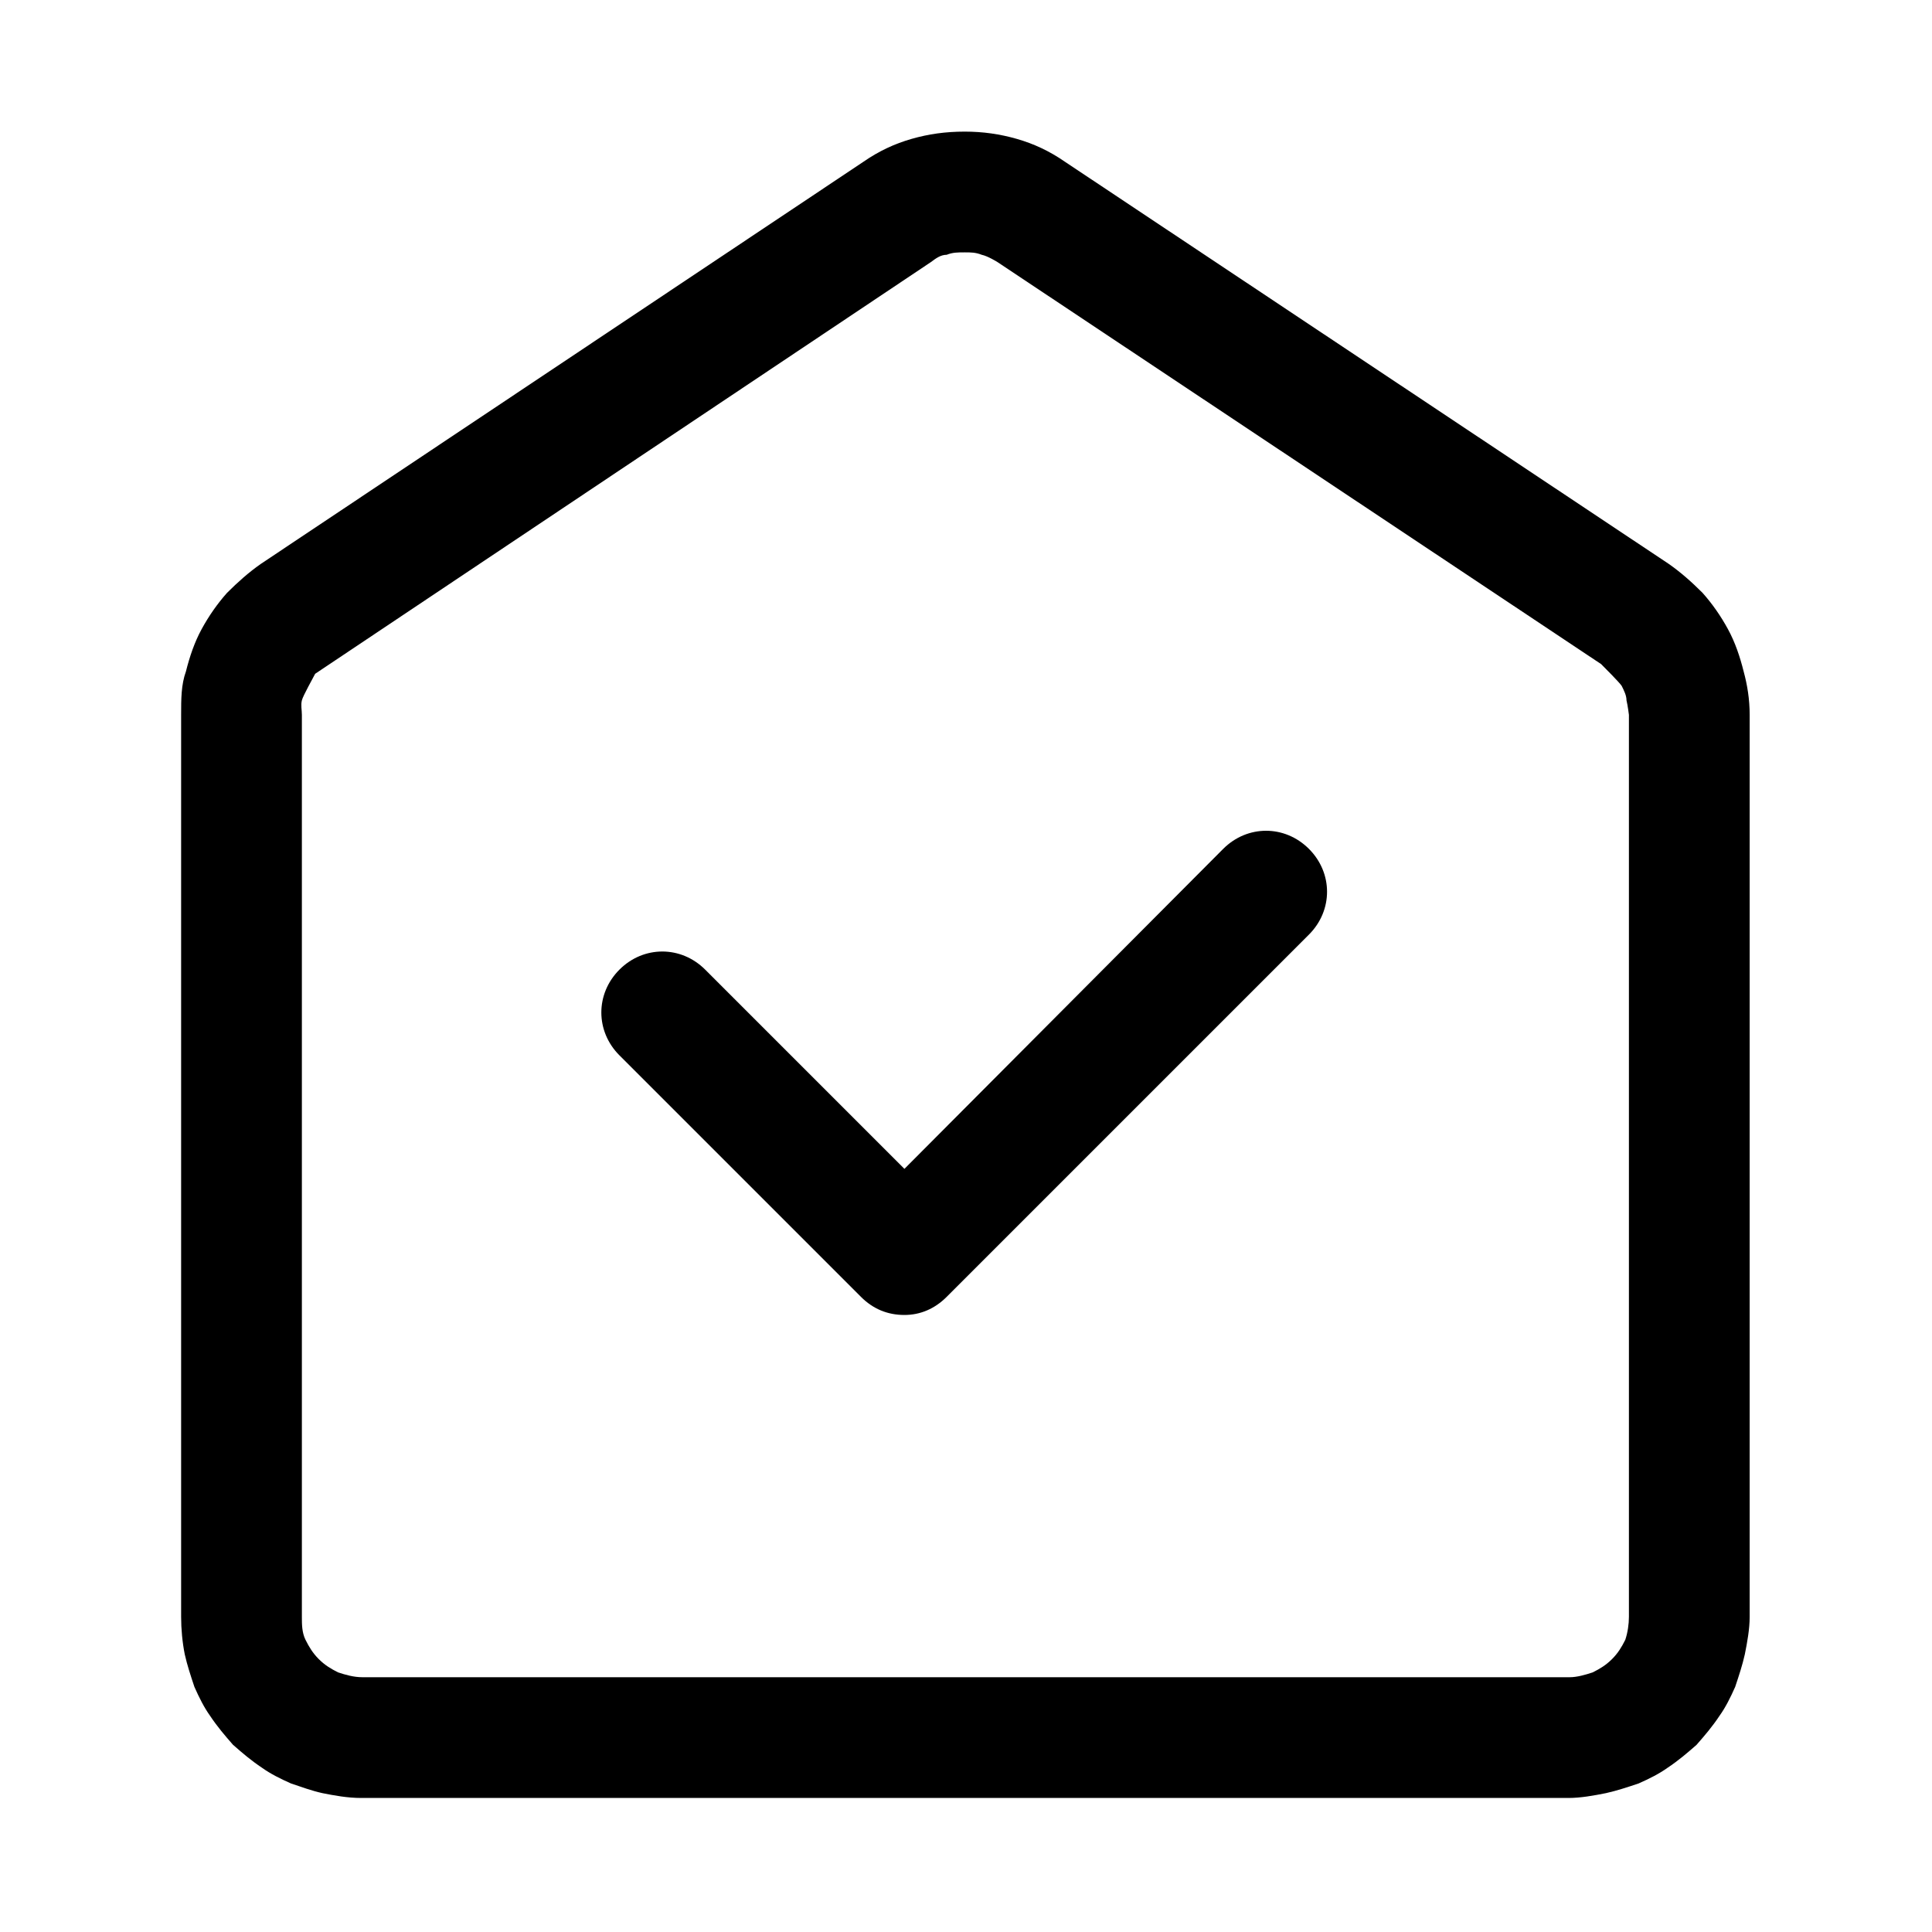 <svg width="16" height="16" viewBox="0 0 16 16" fill="none" xmlns="http://www.w3.org/2000/svg" xmlns:xlink="http://www.w3.org/1999/xlink">
	<desc>
			Created with Pixso.
	</desc>
	<defs>
		<clipPath id="clip117_1449">
			<rect id="67#同步成功镜像仓-sync-successful-image-repo" width="16" height="16" fill="white" fill-opacity="0"/>
		</clipPath>
	</defs>
	<g clip-path="url(#clip117_1449)">
		<path id="_矢量-181" d="M14.49 13.39C14.49 13.49 14.47 13.6 14.45 13.7C14.43 13.79 14.4 13.88 14.37 13.97C14.33 14.06 14.29 14.14 14.24 14.21C14.18 14.3 14.12 14.37 14.05 14.45C13.97 14.52 13.9 14.58 13.81 14.64C13.74 14.69 13.66 14.73 13.57 14.77C13.48 14.8 13.39 14.83 13.3 14.85C13.2 14.87 13.09 14.89 12.99 14.89L2.99 14.89C2.88 14.89 2.77 14.87 2.67 14.85C2.58 14.83 2.5 14.8 2.41 14.77C2.32 14.73 2.24 14.69 2.17 14.64C2.08 14.58 2.01 14.52 1.93 14.45C1.86 14.37 1.8 14.3 1.74 14.21C1.69 14.14 1.65 14.06 1.61 13.97C1.58 13.88 1.55 13.79 1.53 13.7C1.51 13.6 1.5 13.49 1.5 13.39L1.5 5.92C1.5 5.79 1.5 5.67 1.54 5.56C1.57 5.44 1.61 5.32 1.67 5.21C1.73 5.1 1.8 5 1.88 4.91C1.97 4.82 2.06 4.74 2.16 4.67L7.15 1.34C7.28 1.25 7.41 1.19 7.55 1.15C7.69 1.11 7.83 1.09 7.99 1.09C8.14 1.09 8.28 1.11 8.42 1.15C8.56 1.19 8.69 1.25 8.82 1.34L13.82 4.67C13.92 4.74 14.01 4.82 14.1 4.91C14.18 5 14.25 5.1 14.31 5.21C14.37 5.32 14.41 5.44 14.44 5.56C14.47 5.67 14.49 5.79 14.49 5.92L14.49 13.39ZM13.49 13.39L13.49 5.92C13.49 5.92 13.48 5.84 13.47 5.8C13.47 5.76 13.45 5.72 13.43 5.68C13.41 5.65 13.29 5.53 13.26 5.5L8.26 2.17C8.26 2.17 8.18 2.12 8.13 2.11C8.08 2.09 8.04 2.09 7.99 2.09C7.93 2.09 7.89 2.09 7.84 2.11C7.79 2.11 7.75 2.14 7.71 2.17L2.61 5.58C2.59 5.62 2.51 5.76 2.5 5.8C2.49 5.84 2.5 5.88 2.5 5.92L2.5 13.39C2.5 13.45 2.5 13.52 2.53 13.58C2.56 13.64 2.59 13.69 2.64 13.74C2.69 13.79 2.74 13.82 2.8 13.85C2.86 13.87 2.93 13.89 3 13.89L13 13.89C13.06 13.89 13.13 13.87 13.19 13.85C13.25 13.82 13.3 13.79 13.35 13.74C13.4 13.69 13.43 13.64 13.46 13.58C13.48 13.52 13.49 13.45 13.49 13.39ZM7.84 10.74L10.84 7.74C11.04 7.54 11.04 7.23 10.84 7.03C10.64 6.83 10.33 6.83 10.13 7.03L7.49 9.68L5.84 8.03C5.64 7.83 5.33 7.83 5.13 8.03C4.93 8.23 4.93 8.54 5.13 8.74L7.13 10.74C7.23 10.84 7.35 10.89 7.49 10.89C7.62 10.89 7.74 10.84 7.84 10.74Z" fill="currentColor" fill-opacity="1" fill-rule="evenodd"/>
	</g>
</svg>
